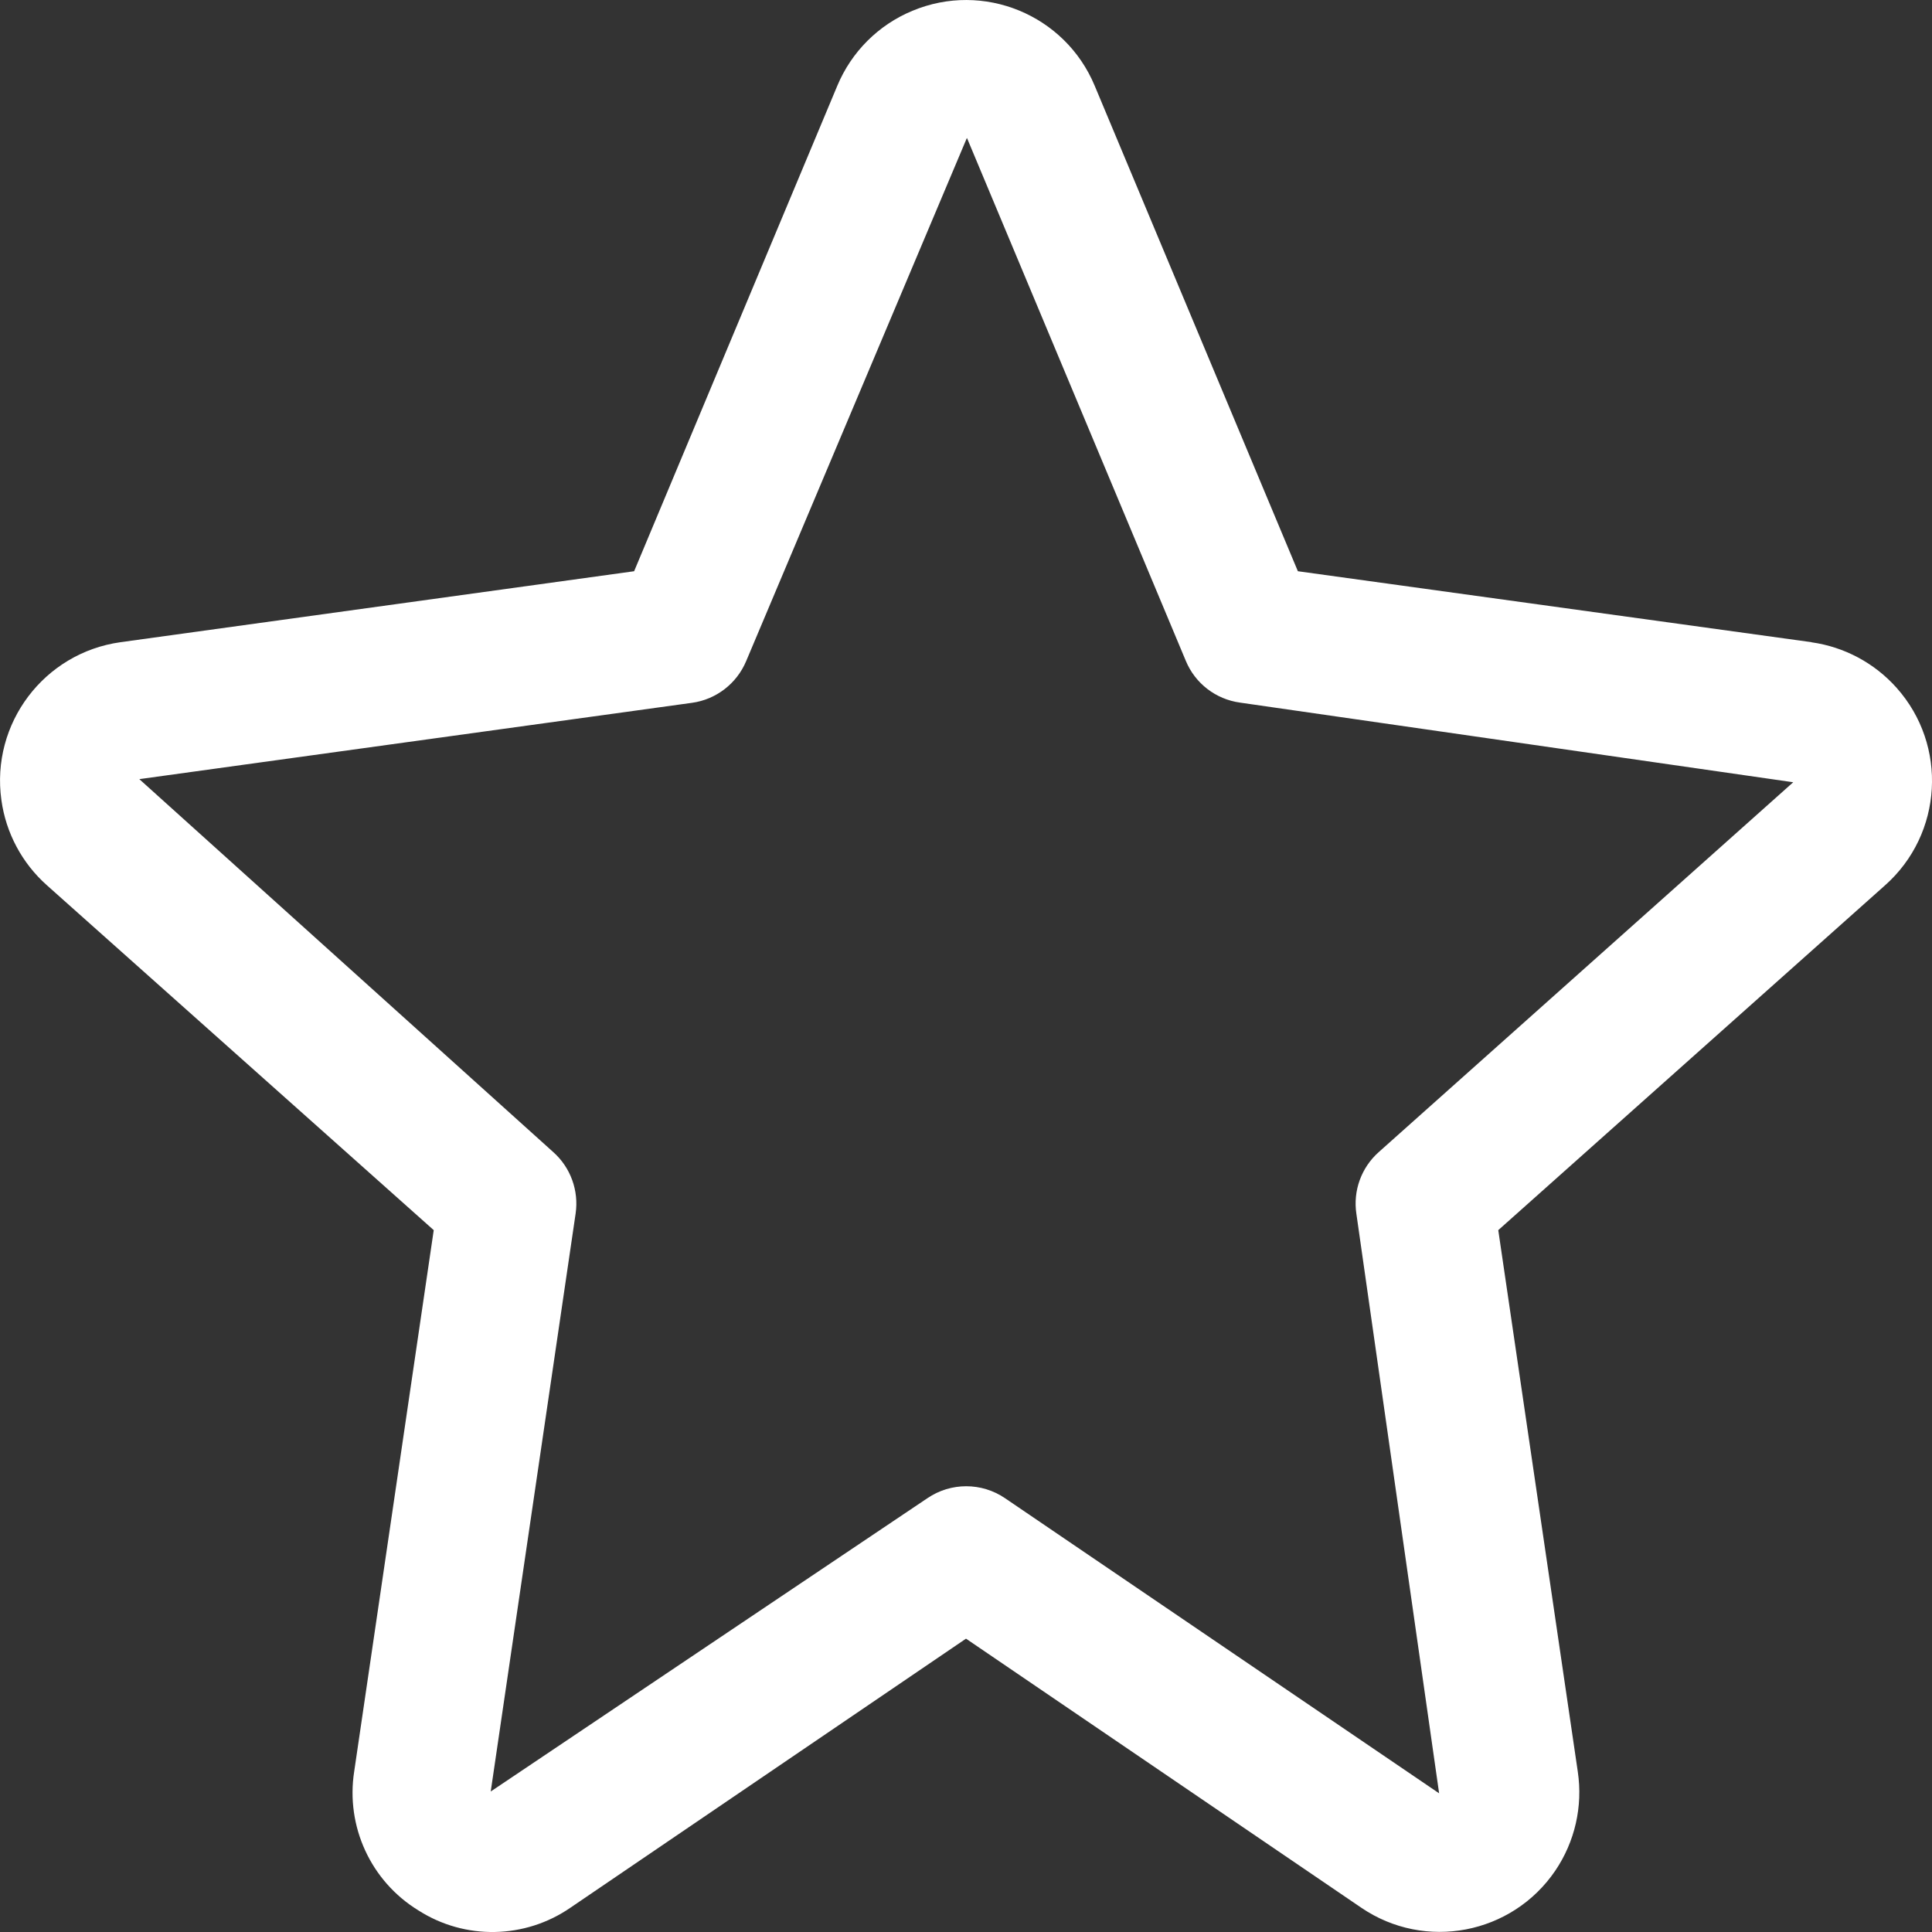 <?xml version="1.0" encoding="UTF-8"?>
<svg width="18px" height="18px" viewBox="0 0 18 18" version="1.1" xmlns="http://www.w3.org/2000/svg" xmlns:xlink="http://www.w3.org/1999/xlink">
    <rect x="0" y="0" width="18" height="18" fill="#333333" stroke="none"/>
    <title>icon_fav</title>
    <g id="biltyweb" stroke="none" stroke-width="1" fill="none" fill-rule="evenodd">
        <g id="Dashboard_SupportService" transform="translate(-25, -494)" fill="#FFFFFF" fill-rule="nonzero">
            <g id="slider">
                <path d="M42.67,500.408 C42.464,500.177 42.183,500.027 41.877,499.984 L41.877,499.983 L37.092,499.322 L35.199,494.799 C34.923,494.137 34.162,493.824 33.5,494.101 C33.184,494.232 32.933,494.483 32.801,494.799 L30.908,499.322 L26.124,499.983 C25.411,500.082 24.913,500.741 25.013,501.454 C25.055,501.76 25.205,502.041 25.436,502.247 L29.041,505.461 L28.3,510.504 C28.22,511.016 28.455,511.527 28.897,511.798 C29.332,512.077 29.892,512.066 30.317,511.772 L34,509.267 L37.683,511.774 C38.277,512.178 39.086,512.023 39.49,511.429 C39.673,511.159 39.748,510.83 39.7,510.507 L38.959,505.461 L42.564,502.247 C43.101,501.769 43.149,500.945 42.67,500.408 Z M37.844,504.735 C37.683,504.879 37.605,505.094 37.637,505.308 L38.408,510.708 L34.363,507.958 C34.145,507.81 33.859,507.81 33.641,507.958 L29.572,510.691 L30.363,505.306 C30.394,505.093 30.316,504.878 30.156,504.735 L26.298,501.259 L31.447,500.548 C31.672,500.517 31.864,500.369 31.952,500.159 L34.008,495.286 C34.01,495.288 34.012,495.292 34.013,495.295 L36.048,500.157 C36.135,500.367 36.327,500.515 36.553,500.546 L41.707,501.288 L37.844,504.735 Z" id="icon_fav"></path>
            </g>
        </g>
    </g>
</svg>